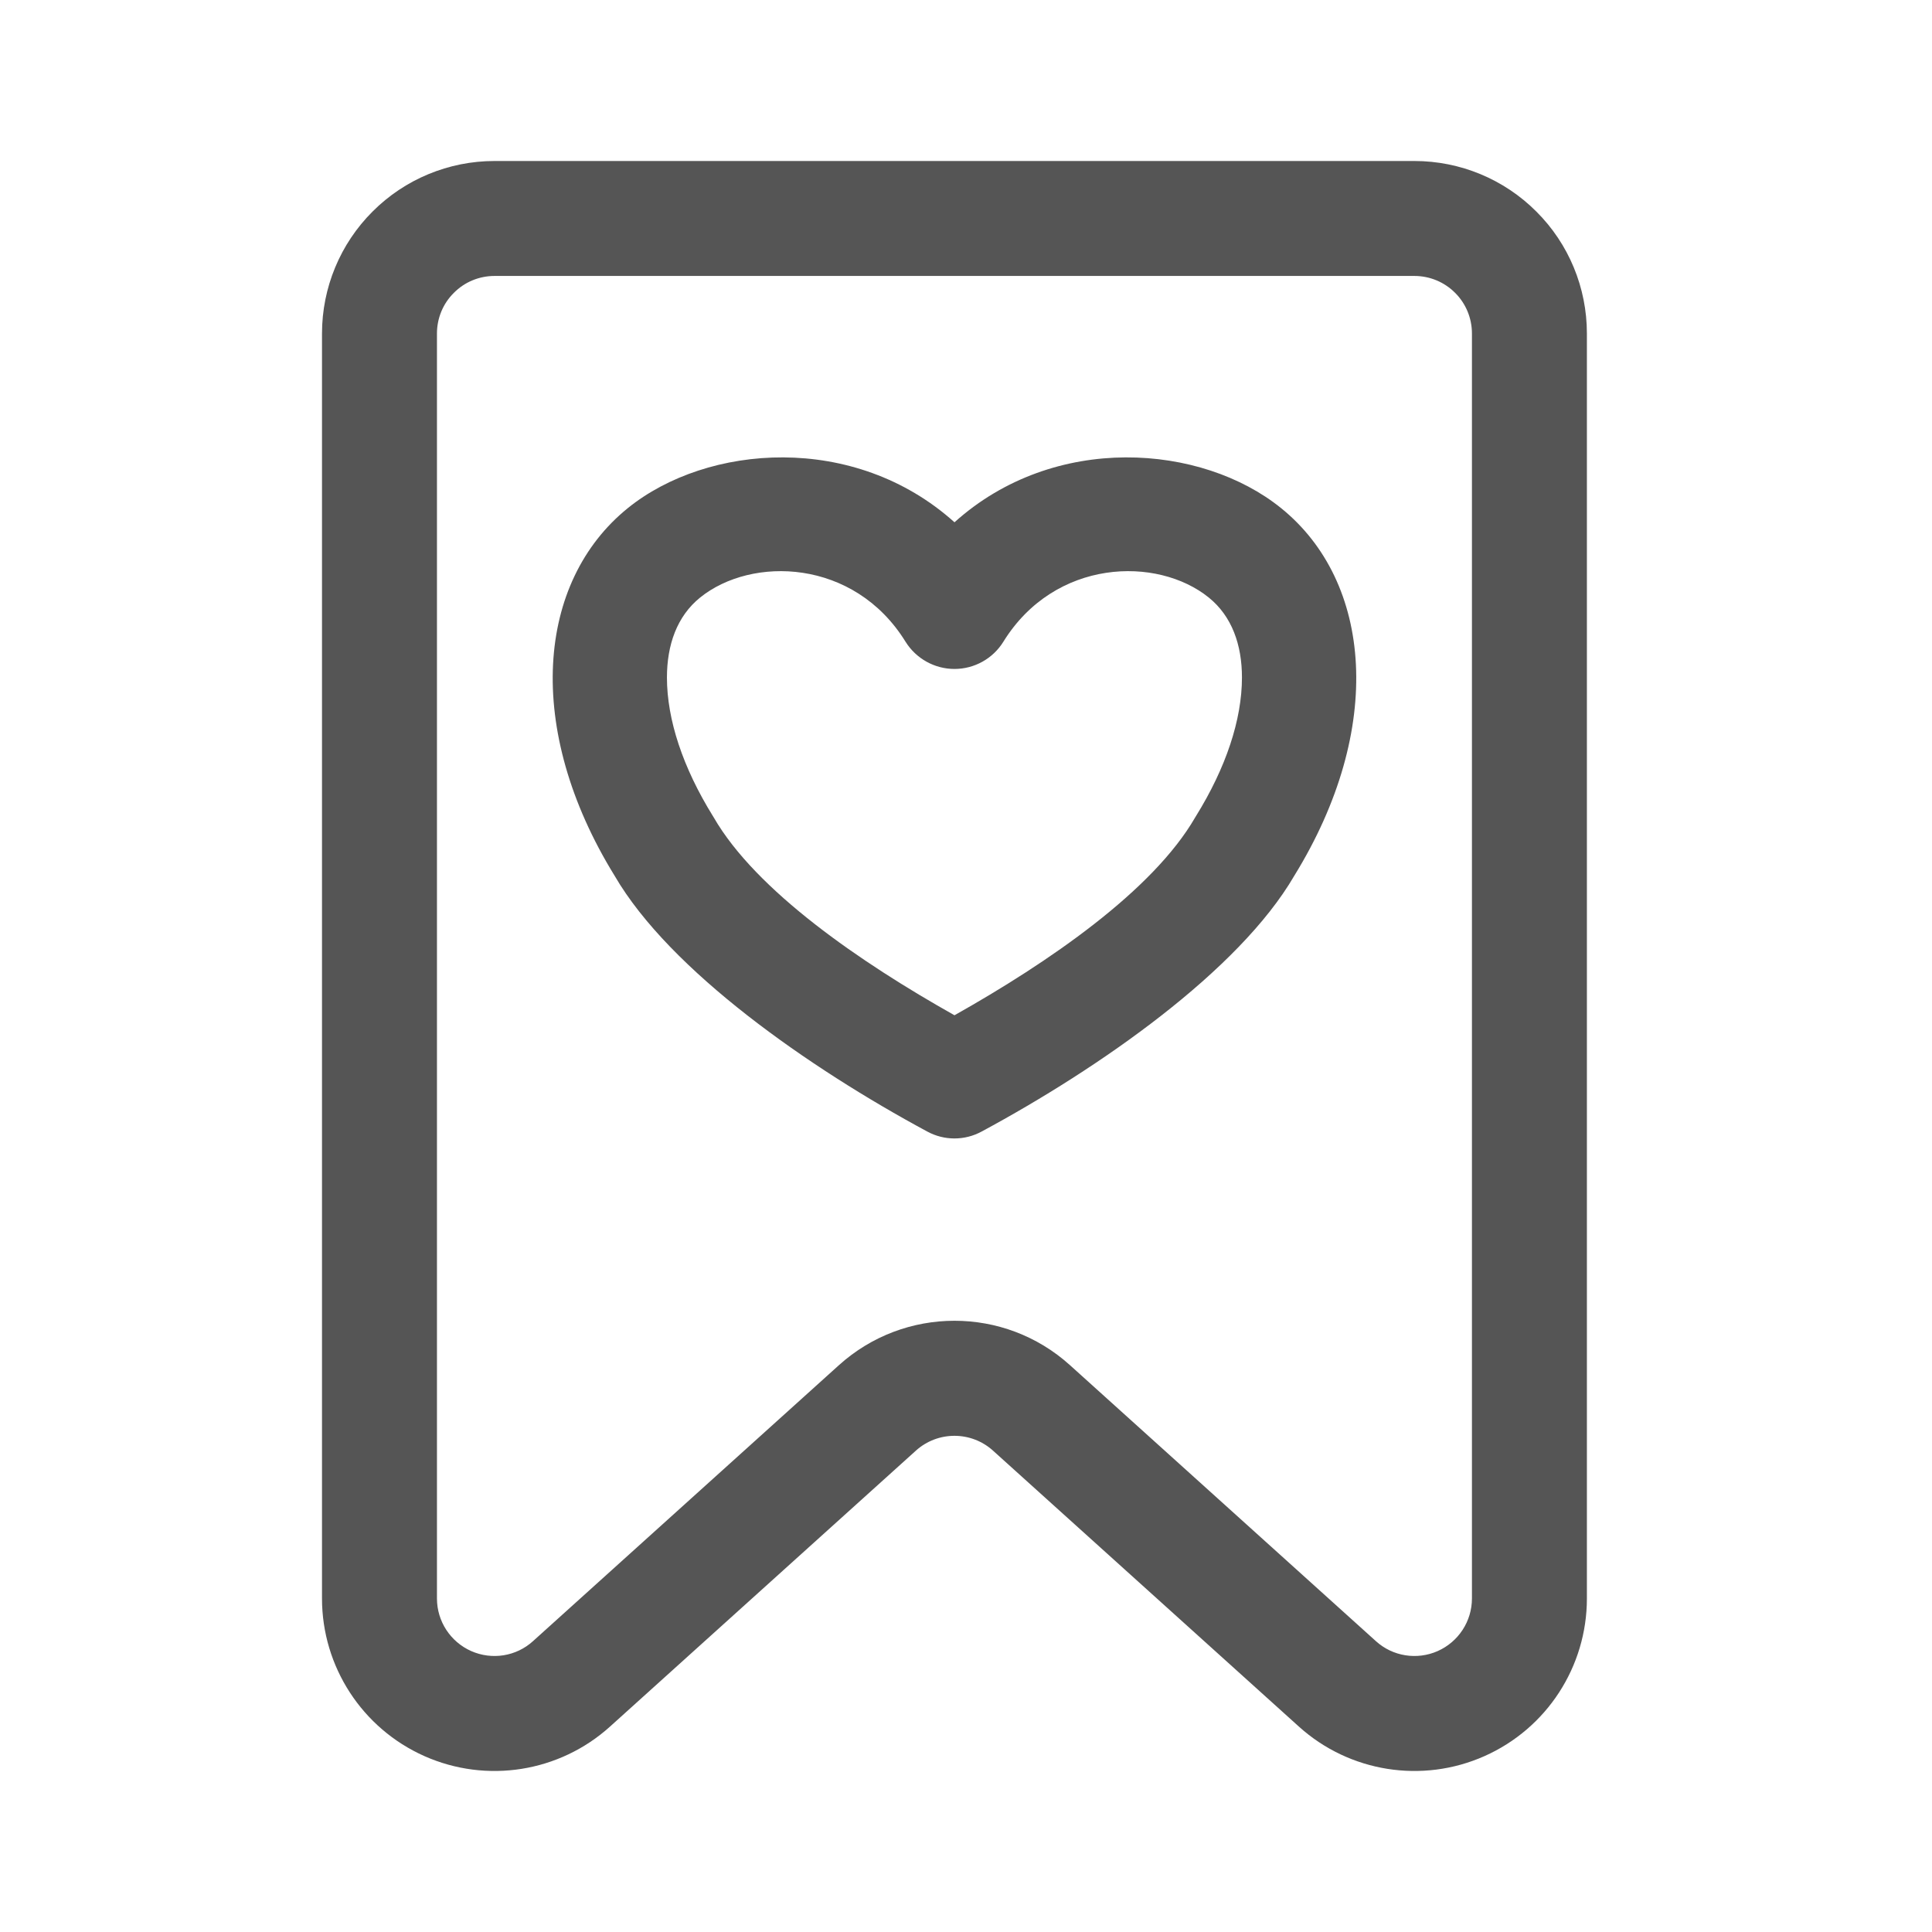 <svg width="24" height="24" viewBox="0 0 24 24" fill="none" xmlns="http://www.w3.org/2000/svg">
<path fill-rule="evenodd" clip-rule="evenodd" d="M19.713 4.143V19.857C19.713 20.704 19.215 21.471 18.441 21.815C17.668 22.159 16.763 22.015 16.135 21.448L12.335 18.02C12.063 17.775 11.65 17.775 11.378 18.02L7.578 21.448C6.95 22.015 6.046 22.159 5.272 21.815C4.499 21.471 4 20.704 4 19.857V4.143C4 3.574 4.226 3.029 4.628 2.628C5.029 2.226 5.574 2 6.143 2H17.57C18.139 2 18.684 2.226 19.085 2.628C19.488 3.029 19.713 3.574 19.713 4.143ZM18.285 4.143C18.285 3.953 18.21 3.771 18.076 3.638C17.942 3.503 17.76 3.428 17.57 3.428H6.143C5.953 3.428 5.771 3.503 5.638 3.638C5.503 3.771 5.428 3.953 5.428 4.143V19.857C5.428 20.14 5.595 20.395 5.853 20.51C6.111 20.624 6.412 20.577 6.621 20.387L10.421 16.959C11.237 16.223 12.477 16.223 13.292 16.959L17.092 20.387C17.301 20.577 17.603 20.624 17.86 20.51C18.118 20.395 18.285 20.14 18.285 19.857V4.143ZM11.857 6.488C13.1 5.37 14.928 5.515 15.914 6.312C17.046 7.226 17.206 9.05 16.078 10.879C15.39 12.061 13.658 13.268 12.195 14.056C11.984 14.171 11.729 14.171 11.518 14.056C10.055 13.268 8.323 12.061 7.635 10.879C6.508 9.05 6.668 7.226 7.799 6.312C8.785 5.515 10.613 5.37 11.857 6.488ZM11.249 7.972C10.61 6.938 9.337 6.906 8.697 7.423C8.41 7.655 8.285 8.01 8.285 8.416C8.285 8.941 8.484 9.537 8.855 10.136C8.859 10.142 8.863 10.149 8.866 10.154C9.393 11.067 10.692 11.957 11.857 12.612C13.021 11.957 14.32 11.067 14.847 10.154C14.851 10.149 14.854 10.142 14.858 10.136C15.229 9.537 15.428 8.941 15.428 8.416C15.428 8.01 15.303 7.655 15.016 7.423C14.376 6.906 13.104 6.938 12.464 7.972C12.334 8.182 12.104 8.31 11.857 8.31C11.61 8.31 11.38 8.182 11.249 7.972Z" fill="#555555"/>
</svg>
